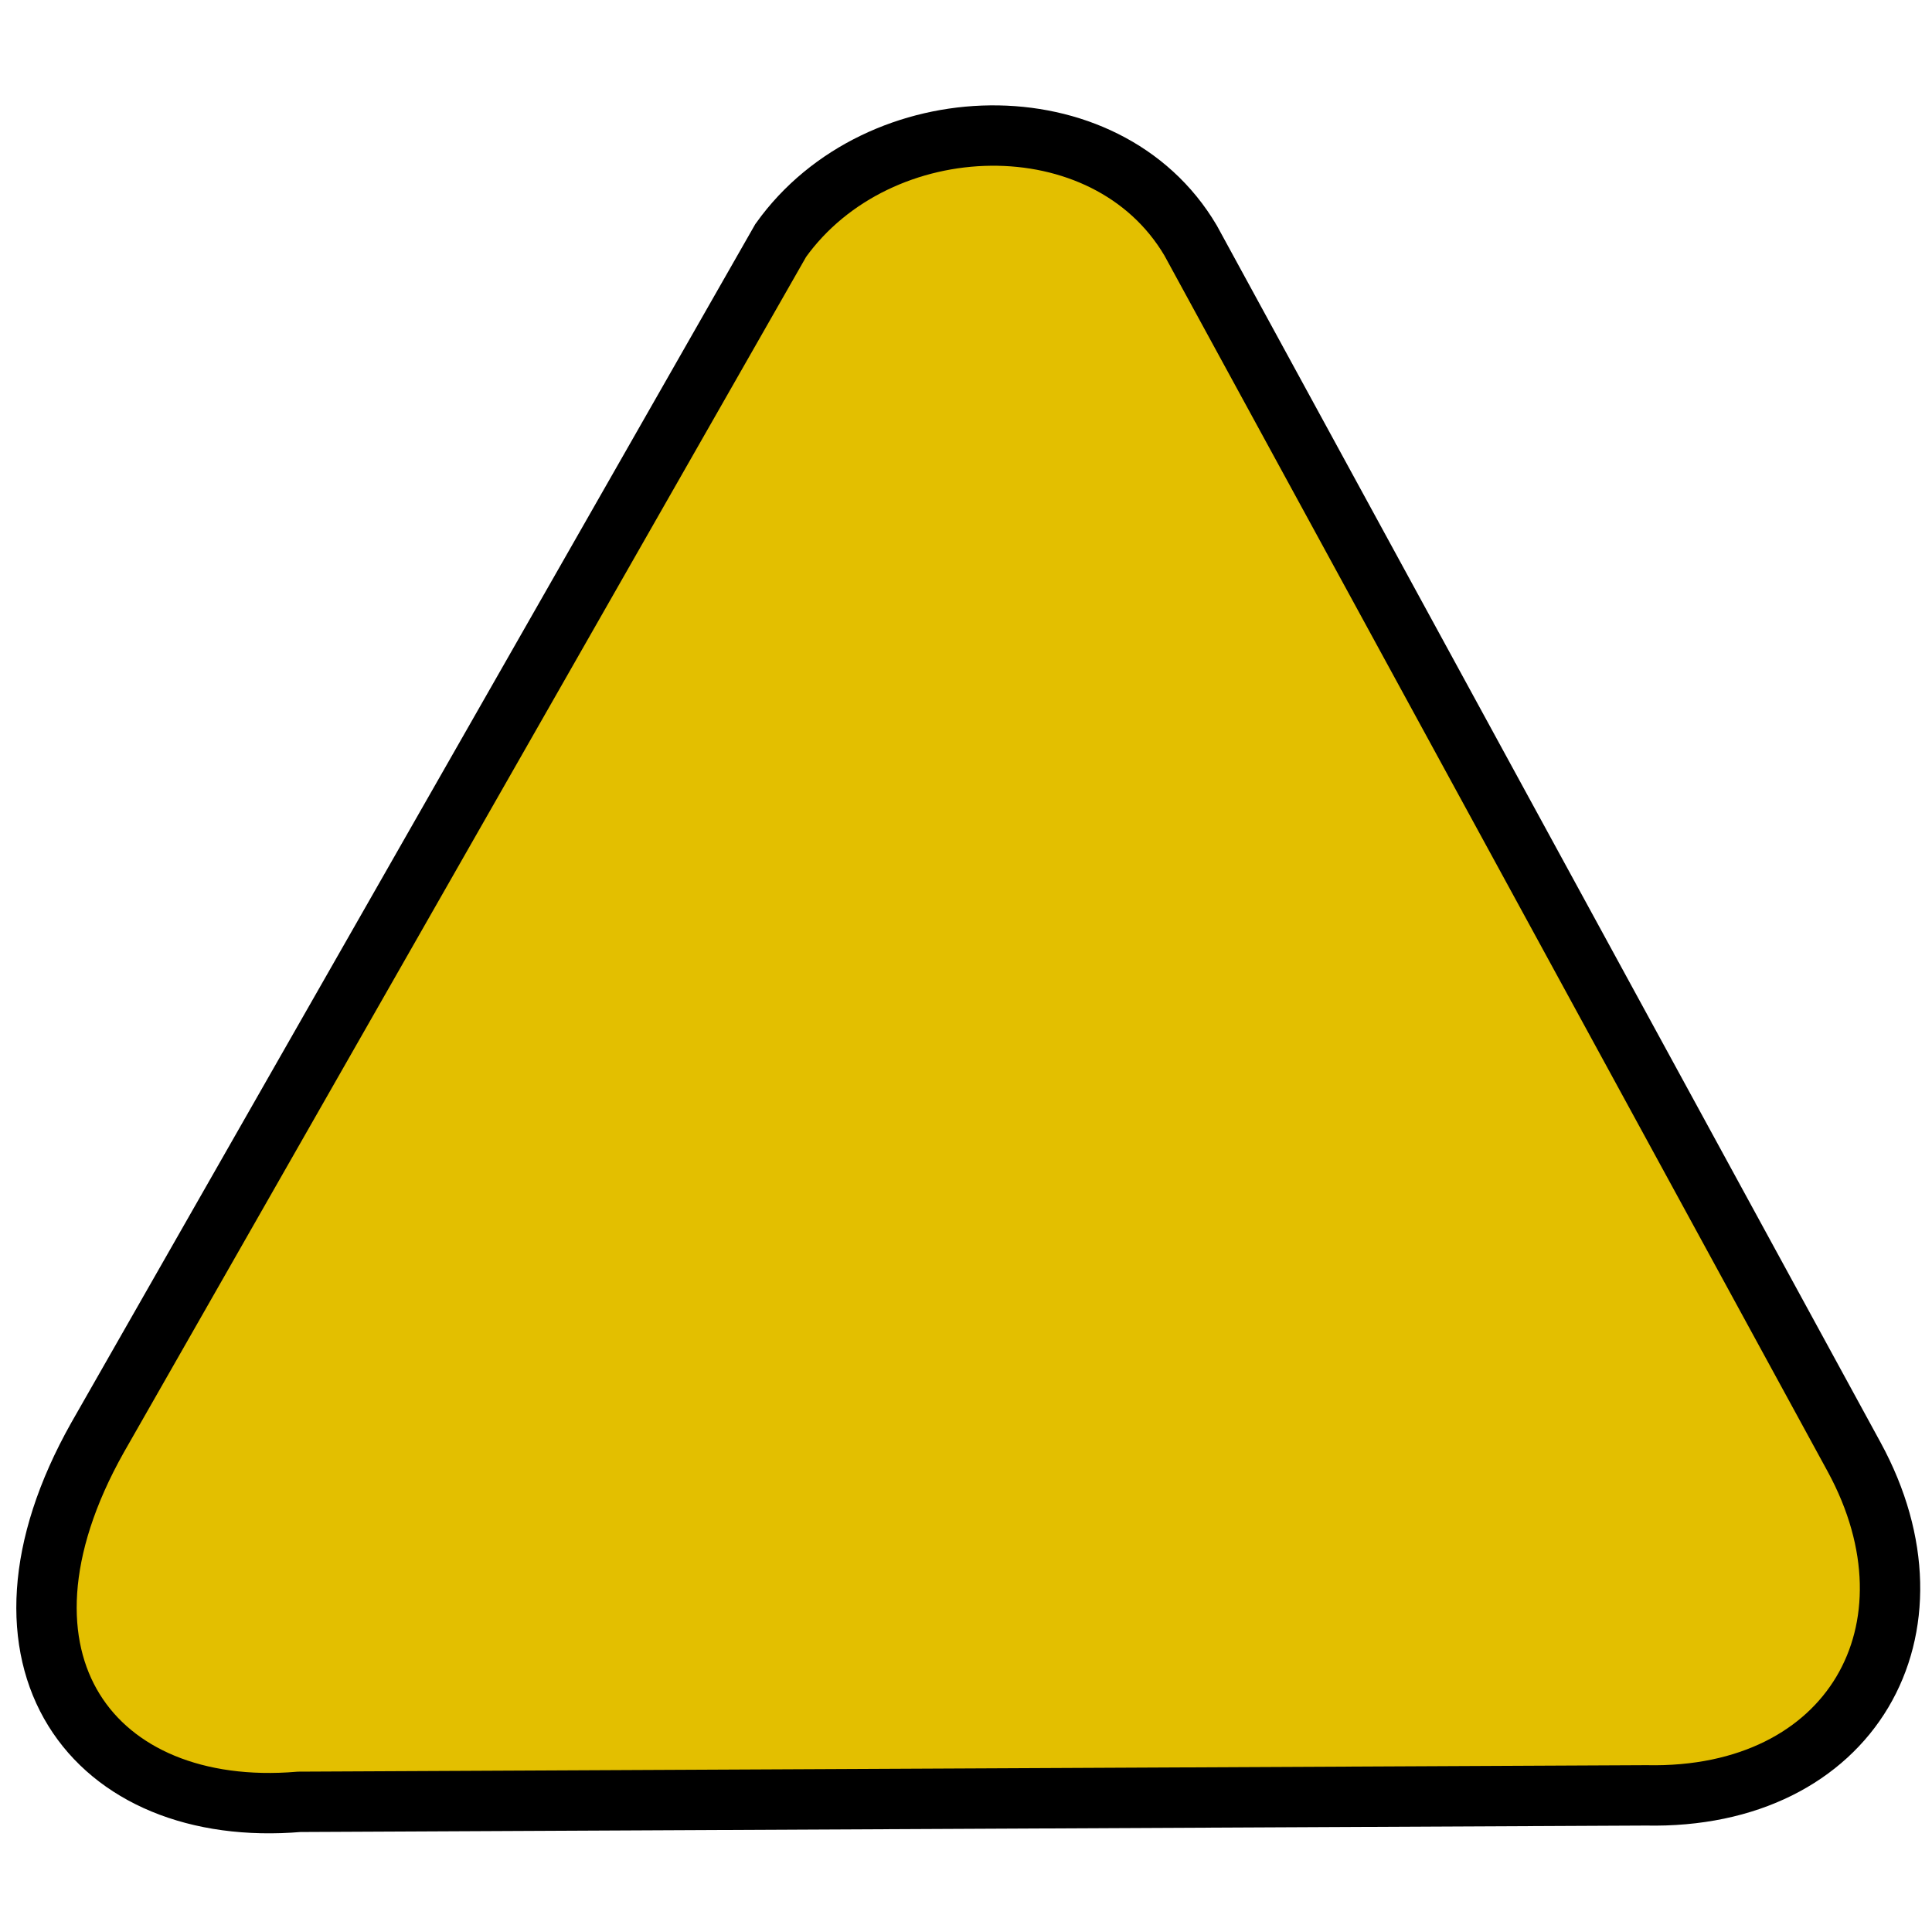 <?xml version="1.0" encoding="UTF-8" standalone="no"?>
<!-- Created with Inkscape (http://www.inkscape.org/) -->

<svg
   xmlns:dc="http://purl.org/dc/elements/1.1/"
   xmlns:cc="http://creativecommons.org/ns#"
   xmlns:rdf="http://www.w3.org/1999/02/22-rdf-syntax-ns#"
   xmlns:svg="http://www.w3.org/2000/svg"
   xmlns="http://www.w3.org/2000/svg"
   xmlns:sodipodi="http://sodipodi.sourceforge.net/DTD/sodipodi-0.dtd"
   xmlns:inkscape="http://www.inkscape.org/namespaces/inkscape"
   width="32"
   height="32"
   id="svg2"
   version="1.1"
   inkscape:version="0.48.5 r10040"
   sodipodi:docname="warn.svg"
   inkscape:export-filename="/home/andi/Code/crystal-facet-uml-code/gui/source/resources/warn.png"
   inkscape:export-xdpi="90"
   inkscape:export-ydpi="90">
  <defs
     id="defs4" />
  <sodipodi:namedview
     id="base"
     pagecolor="#ffffff"
     bordercolor="#666666"
     borderopacity="1.0"
     inkscape:pageopacity="0.0"
     inkscape:pageshadow="2"
     inkscape:zoom="9.28"
     inkscape:cx="15.575431"
     inkscape:cy="15.761627"
     inkscape:document-units="px"
     inkscape:current-layer="layer1"
     showgrid="false"
     inkscape:window-width="1109"
     inkscape:window-height="905"
     inkscape:window-x="330"
     inkscape:window-y="39"
     inkscape:window-maximized="0" />
  <g
     inkscape:label="Ebene 1"
     inkscape:groupmode="layer"
     id="layer1"
     transform="translate(0,-1020.362)">
    <path
       style="fill:#e3bf00;stroke:#000000;stroke-width:1px;stroke-linecap:butt;stroke-linejoin:miter;stroke-opacity:1;fill-opacity:1"
       d="m 1.616,23.81 c -2.083,3.7 -0.072,6.322 3.341,6.034 L 27.263,29.737 c 3.412,0.072 4.993,-2.766 3.448,-5.603 L 19.72,3.983 c -1.401,-2.371 -5.172,-2.263 -6.789,-1e-7 z"
       id="path2985"
       inkscape:connector-curvature="0"
       transform="translate(0,1020.362)"
       sodipodi:nodetypes="ccccccc" />
  </g>
</svg>
